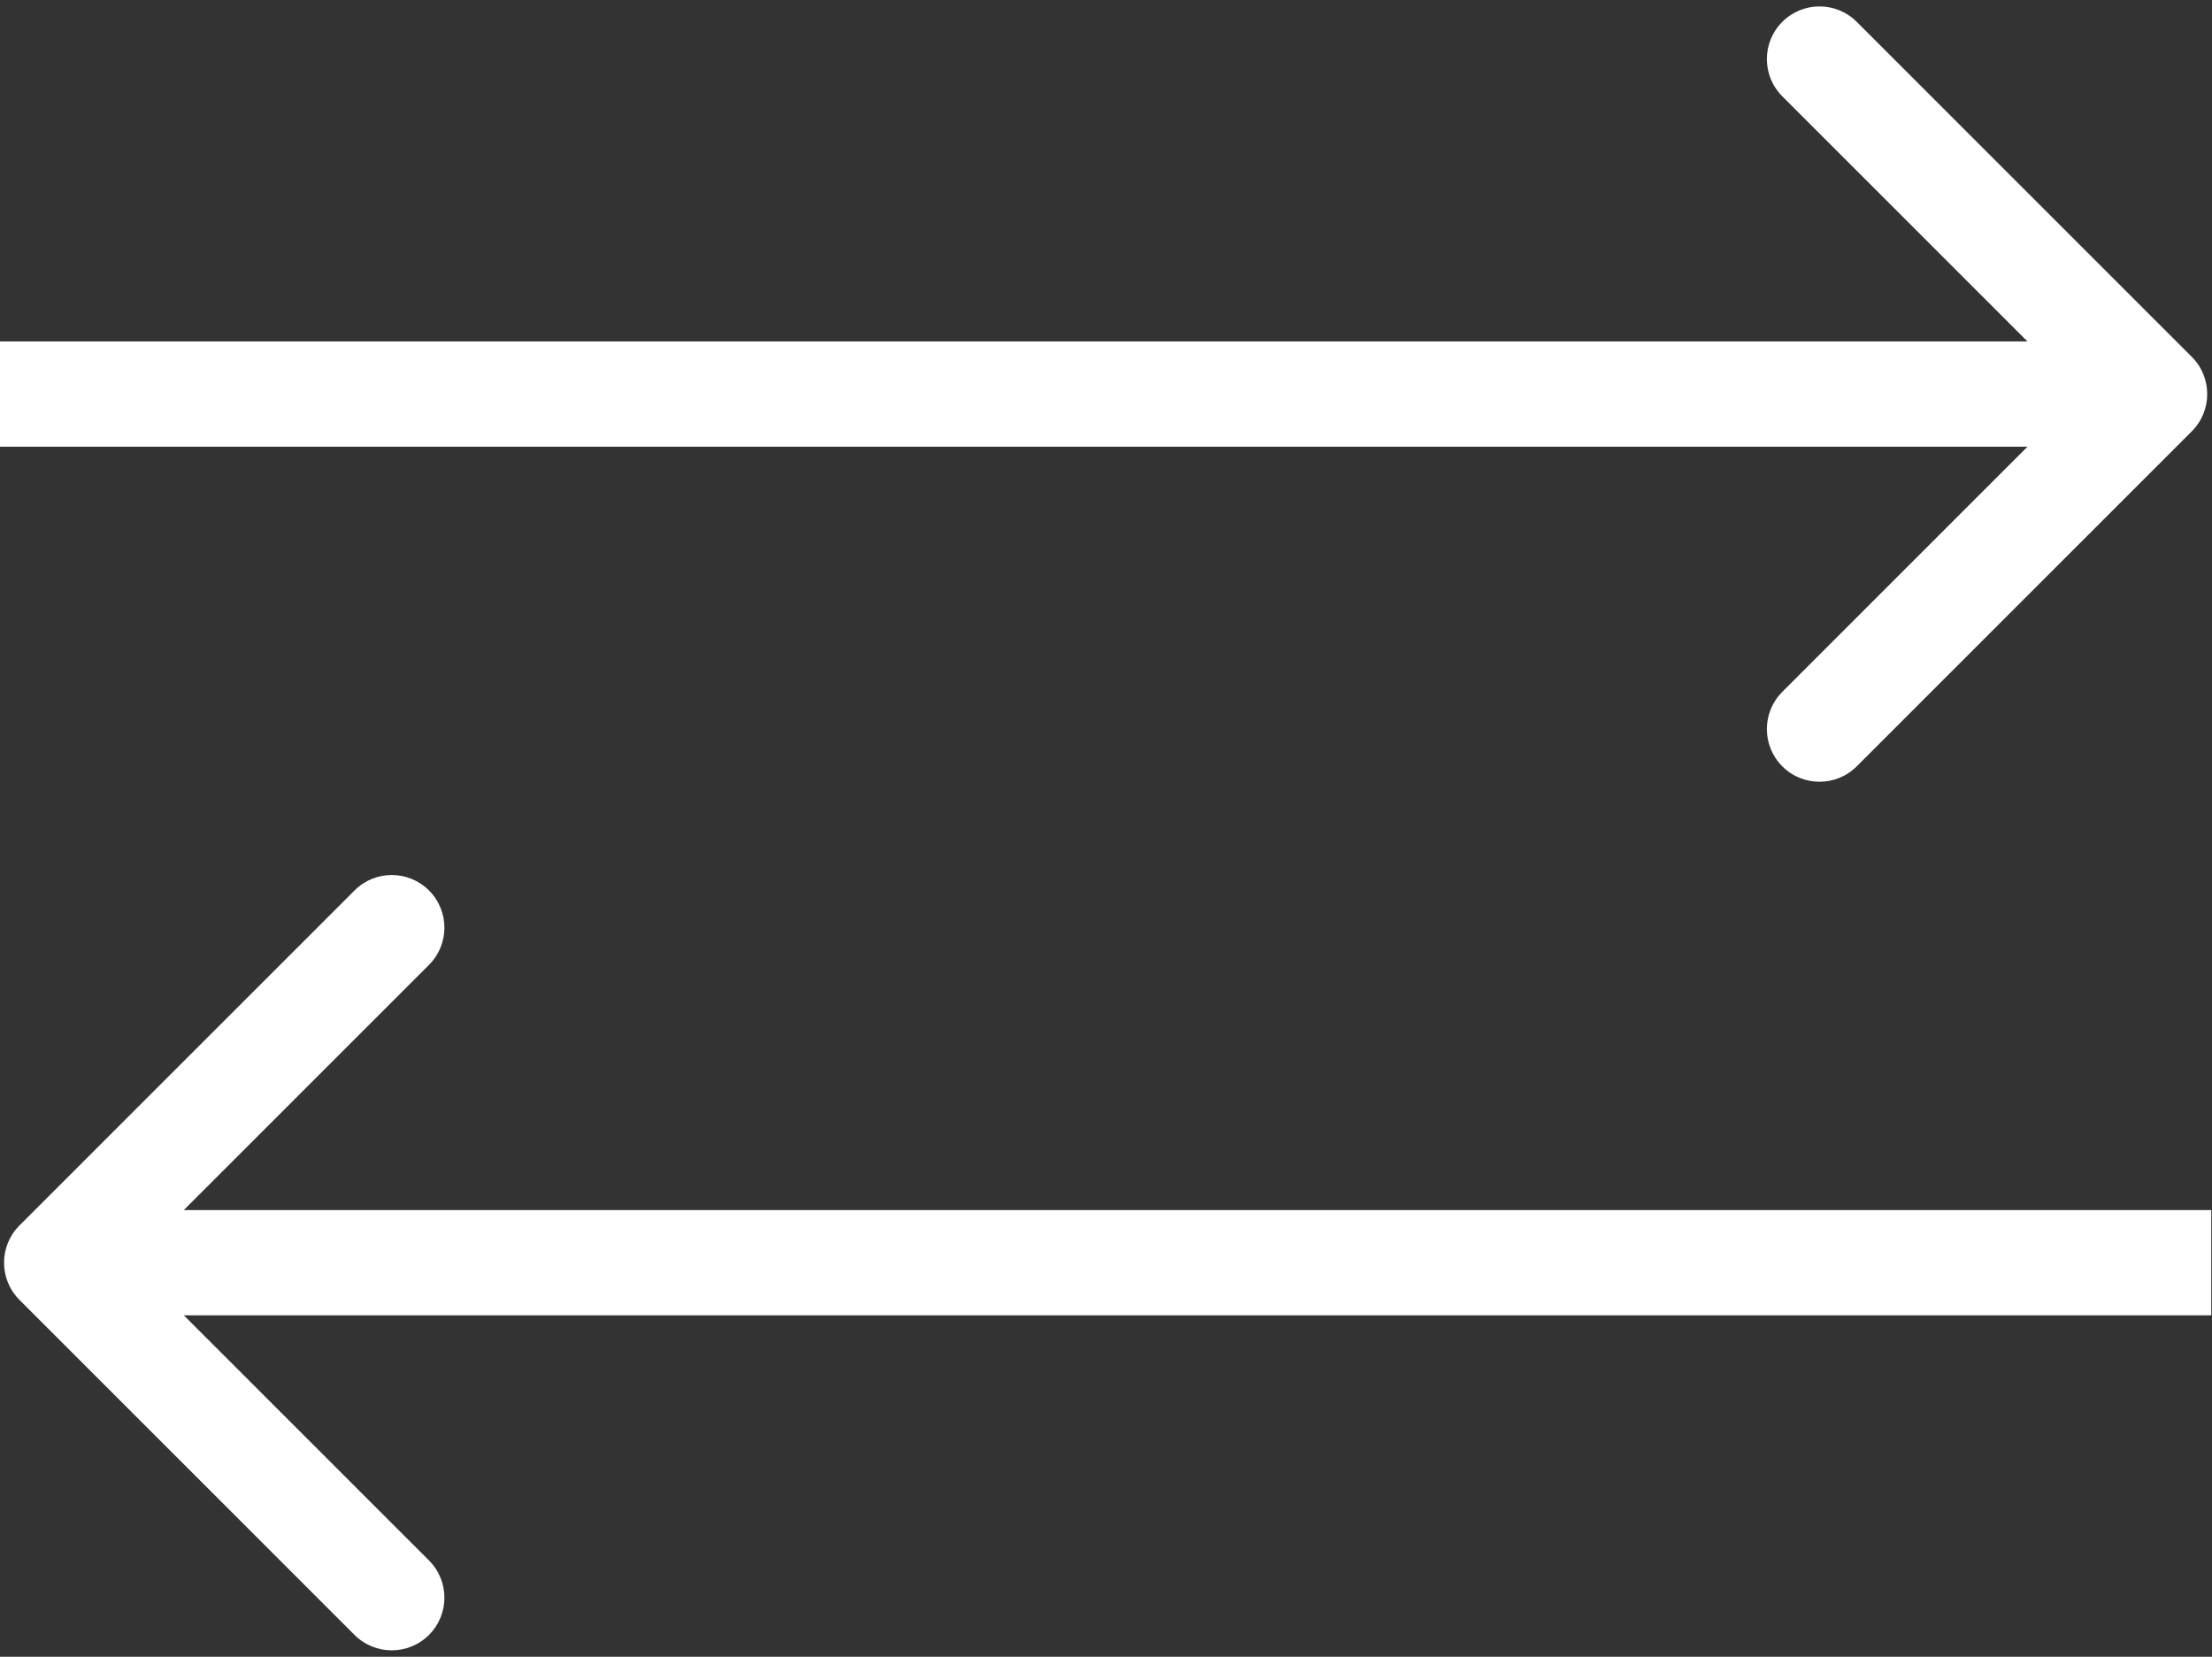 <svg width="275" height="206" viewBox="0 0 275 206" fill="none" xmlns="http://www.w3.org/2000/svg">
<rect x="0" y="0" width="275" height="206" fill="#333333" stroke="none"/>
<path d="M272.489 53.628C275.045 51.072 275.045 46.928 272.489 44.372L230.834 2.717C228.278 0.16 224.134 0.16 221.577 2.717C219.021 5.273 219.021 9.417 221.577 11.973L258.604 49L221.577 86.027C219.021 88.583 219.021 92.727 221.577 95.284C224.134 97.84 228.278 97.84 230.834 95.284L272.489 53.628ZM0 55.545H267.861V42.455H0V55.545Z" fill="white"/>
<path d="M2.421 152.372C-0.135 154.928 -0.135 159.072 2.421 161.628L44.076 203.283C46.632 205.84 50.777 205.84 53.333 203.283C55.889 200.727 55.889 196.583 53.333 194.027L16.306 157L53.333 119.973C55.889 117.417 55.889 113.273 53.333 110.717C50.777 108.16 46.632 108.16 44.076 110.717L2.421 152.372ZM274.91 150.455H7.049V163.545H274.91V150.455Z" fill="white"/>
</svg>
